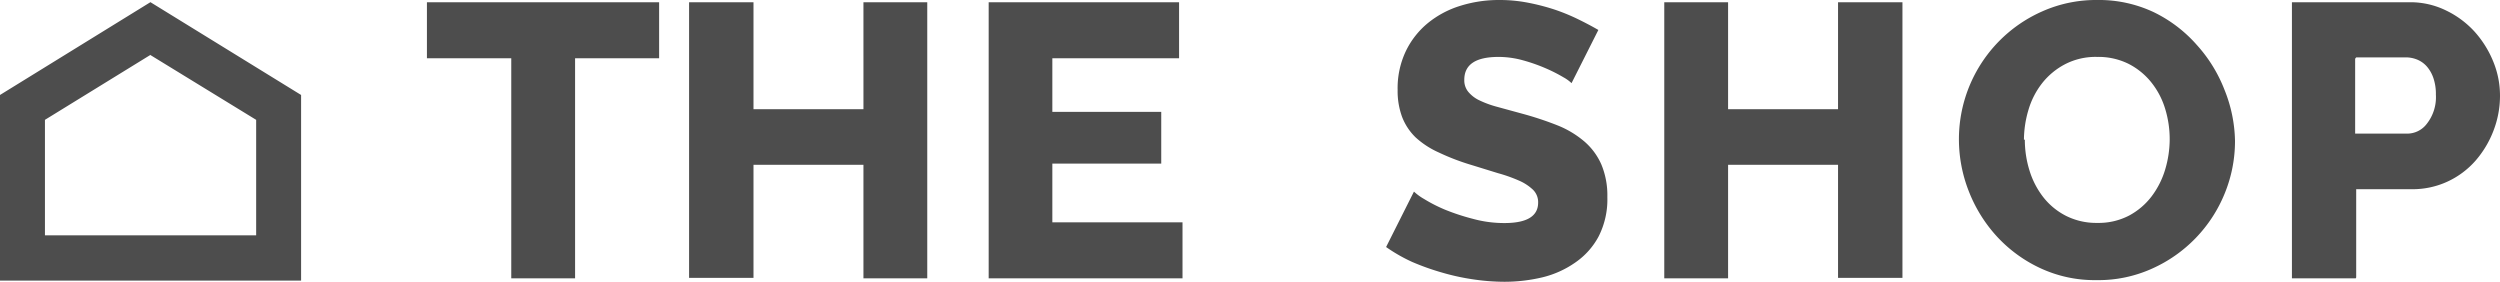 <svg id="Layer_1" data-name="Layer 1" xmlns="http://www.w3.org/2000/svg" viewBox="0 0 166.89 18.81"><defs><style>.cls-1{fill:#4d4d4d;}</style></defs><title>logo-hor-gray</title><path id="Logo_Small" data-name="Logo Small" class="cls-1" d="M61.9,0.15V18.58H57.64V11H50.3v7.55H46V0.15h4.3V7.29h7.34V0.15H61.9Zm8.35,14.69V10.92h7.27V7.47H70.25V3.89h8.46V0.15H66V18.58H78.94V14.84H70.25ZM44,0.15H28.5V3.89h5.63V18.58h4.26V3.89H44V0.15ZM106.7,2q-0.62-.36-1.36-0.72a12.92,12.92,0,0,0-1.59-.65A14.41,14.41,0,0,0,102,.18,9.93,9.93,0,0,0,100.08,0a8.59,8.59,0,0,0-2.6.39,6.42,6.42,0,0,0-2.16,1.15,5.52,5.52,0,0,0-1.47,1.87A5.76,5.76,0,0,0,93.3,6a5,5,0,0,0,.3,1.81,3.8,3.8,0,0,0,.91,1.37,5.77,5.77,0,0,0,1.54,1,15.25,15.25,0,0,0,2.2.84L100,11.56a10.11,10.11,0,0,1,1.41.5,3.18,3.18,0,0,1,.93.61,1.16,1.16,0,0,1,.34.85q0,1.37-2.25,1.37a7.87,7.87,0,0,1-2.1-.28A14.53,14.53,0,0,1,96.47,14a10.08,10.08,0,0,1-1.41-.72,3.57,3.57,0,0,1-.67-0.49l-1.86,3.7a10.87,10.87,0,0,0,1.75,1,16.52,16.52,0,0,0,2,.71,15.08,15.08,0,0,0,2.07.45,14.34,14.34,0,0,0,2.07.16,11,11,0,0,0,2.56-.3,6.48,6.48,0,0,0,2.2-1,4.91,4.91,0,0,0,1.54-1.73,5.44,5.44,0,0,0,.58-2.63,5.34,5.34,0,0,0-.4-2.17,4.31,4.31,0,0,0-1.14-1.54A6.43,6.43,0,0,0,104,8.38a22,22,0,0,0-2.38-.79L99.9,7.12a6.62,6.62,0,0,1-1.2-.45A2.16,2.16,0,0,1,98,6.11a1.21,1.21,0,0,1-.25-0.78q0-1.53,2.28-1.53a6.09,6.09,0,0,1,1.65.23,11.35,11.35,0,0,1,1.53.54,10.44,10.44,0,0,1,1.16.59,2.62,2.62,0,0,1,.54.39Zm16-1.87V7.29h-7.34V0.15H111.1V18.58h4.26V11h7.34v7.55H127V0.15H122.7v0ZM140,18.7a8.7,8.7,0,0,0,3.69-.78,9.34,9.34,0,0,0,4.82-5,9.22,9.22,0,0,0,.69-3.51A9.5,9.5,0,0,0,148.5,6a9.63,9.63,0,0,0-1.85-3A9.13,9.13,0,0,0,143.77.81,8.58,8.58,0,0,0,140,0a8.83,8.83,0,0,0-3.69.77,9.32,9.32,0,0,0-5.54,8.51,9.48,9.48,0,0,0,.66,3.49,9.65,9.65,0,0,0,1.86,3,9.21,9.21,0,0,0,2.89,2.12,8.58,8.58,0,0,0,3.74.81m-4.81-9.36a7.09,7.09,0,0,1,.3-2,5.32,5.32,0,0,1,.91-1.78,4.74,4.74,0,0,1,1.51-1.26A4.42,4.42,0,0,1,140,3.8a4.52,4.52,0,0,1,2.07.45,4.66,4.66,0,0,1,1.52,1.22,5.25,5.25,0,0,1,.94,1.77,6.9,6.9,0,0,1,.31,2.07,7.11,7.11,0,0,1-.3,2,5.64,5.64,0,0,1-.9,1.79,4.63,4.63,0,0,1-1.51,1.29,4.4,4.4,0,0,1-2.13.49,4.48,4.48,0,0,1-2.08-.47,4.54,4.54,0,0,1-1.52-1.25,5.53,5.53,0,0,1-.92-1.78,6.91,6.91,0,0,1-.31-2.07m22.12,9.21V12.63H161a5.53,5.53,0,0,0,2.41-.52,5.62,5.62,0,0,0,1.86-1.4,6.67,6.67,0,0,0,1.19-2,6.47,6.47,0,0,0,.43-2.34,6,6,0,0,0-.45-2.26,6.82,6.82,0,0,0-1.25-2A6.21,6.21,0,0,0,163.29.7a5.4,5.4,0,0,0-2.43-.55H153V18.58h4.26Zm0-14.69h3.32a2,2,0,0,1,.73.14,1.74,1.74,0,0,1,.65.45,2.29,2.29,0,0,1,.45.78,3.29,3.29,0,0,1,.17,1.12A2.87,2.87,0,0,1,162,8.27a1.64,1.64,0,0,1-1.3.65h-3.48v-5ZM10.05,3.68L17.1,8v7.71H3V8l7.05-4.34m0-3.52L0,6.34V18.73H20.1V6.34L10.05,0.15h0Z" transform="translate(0 0)"/></svg>